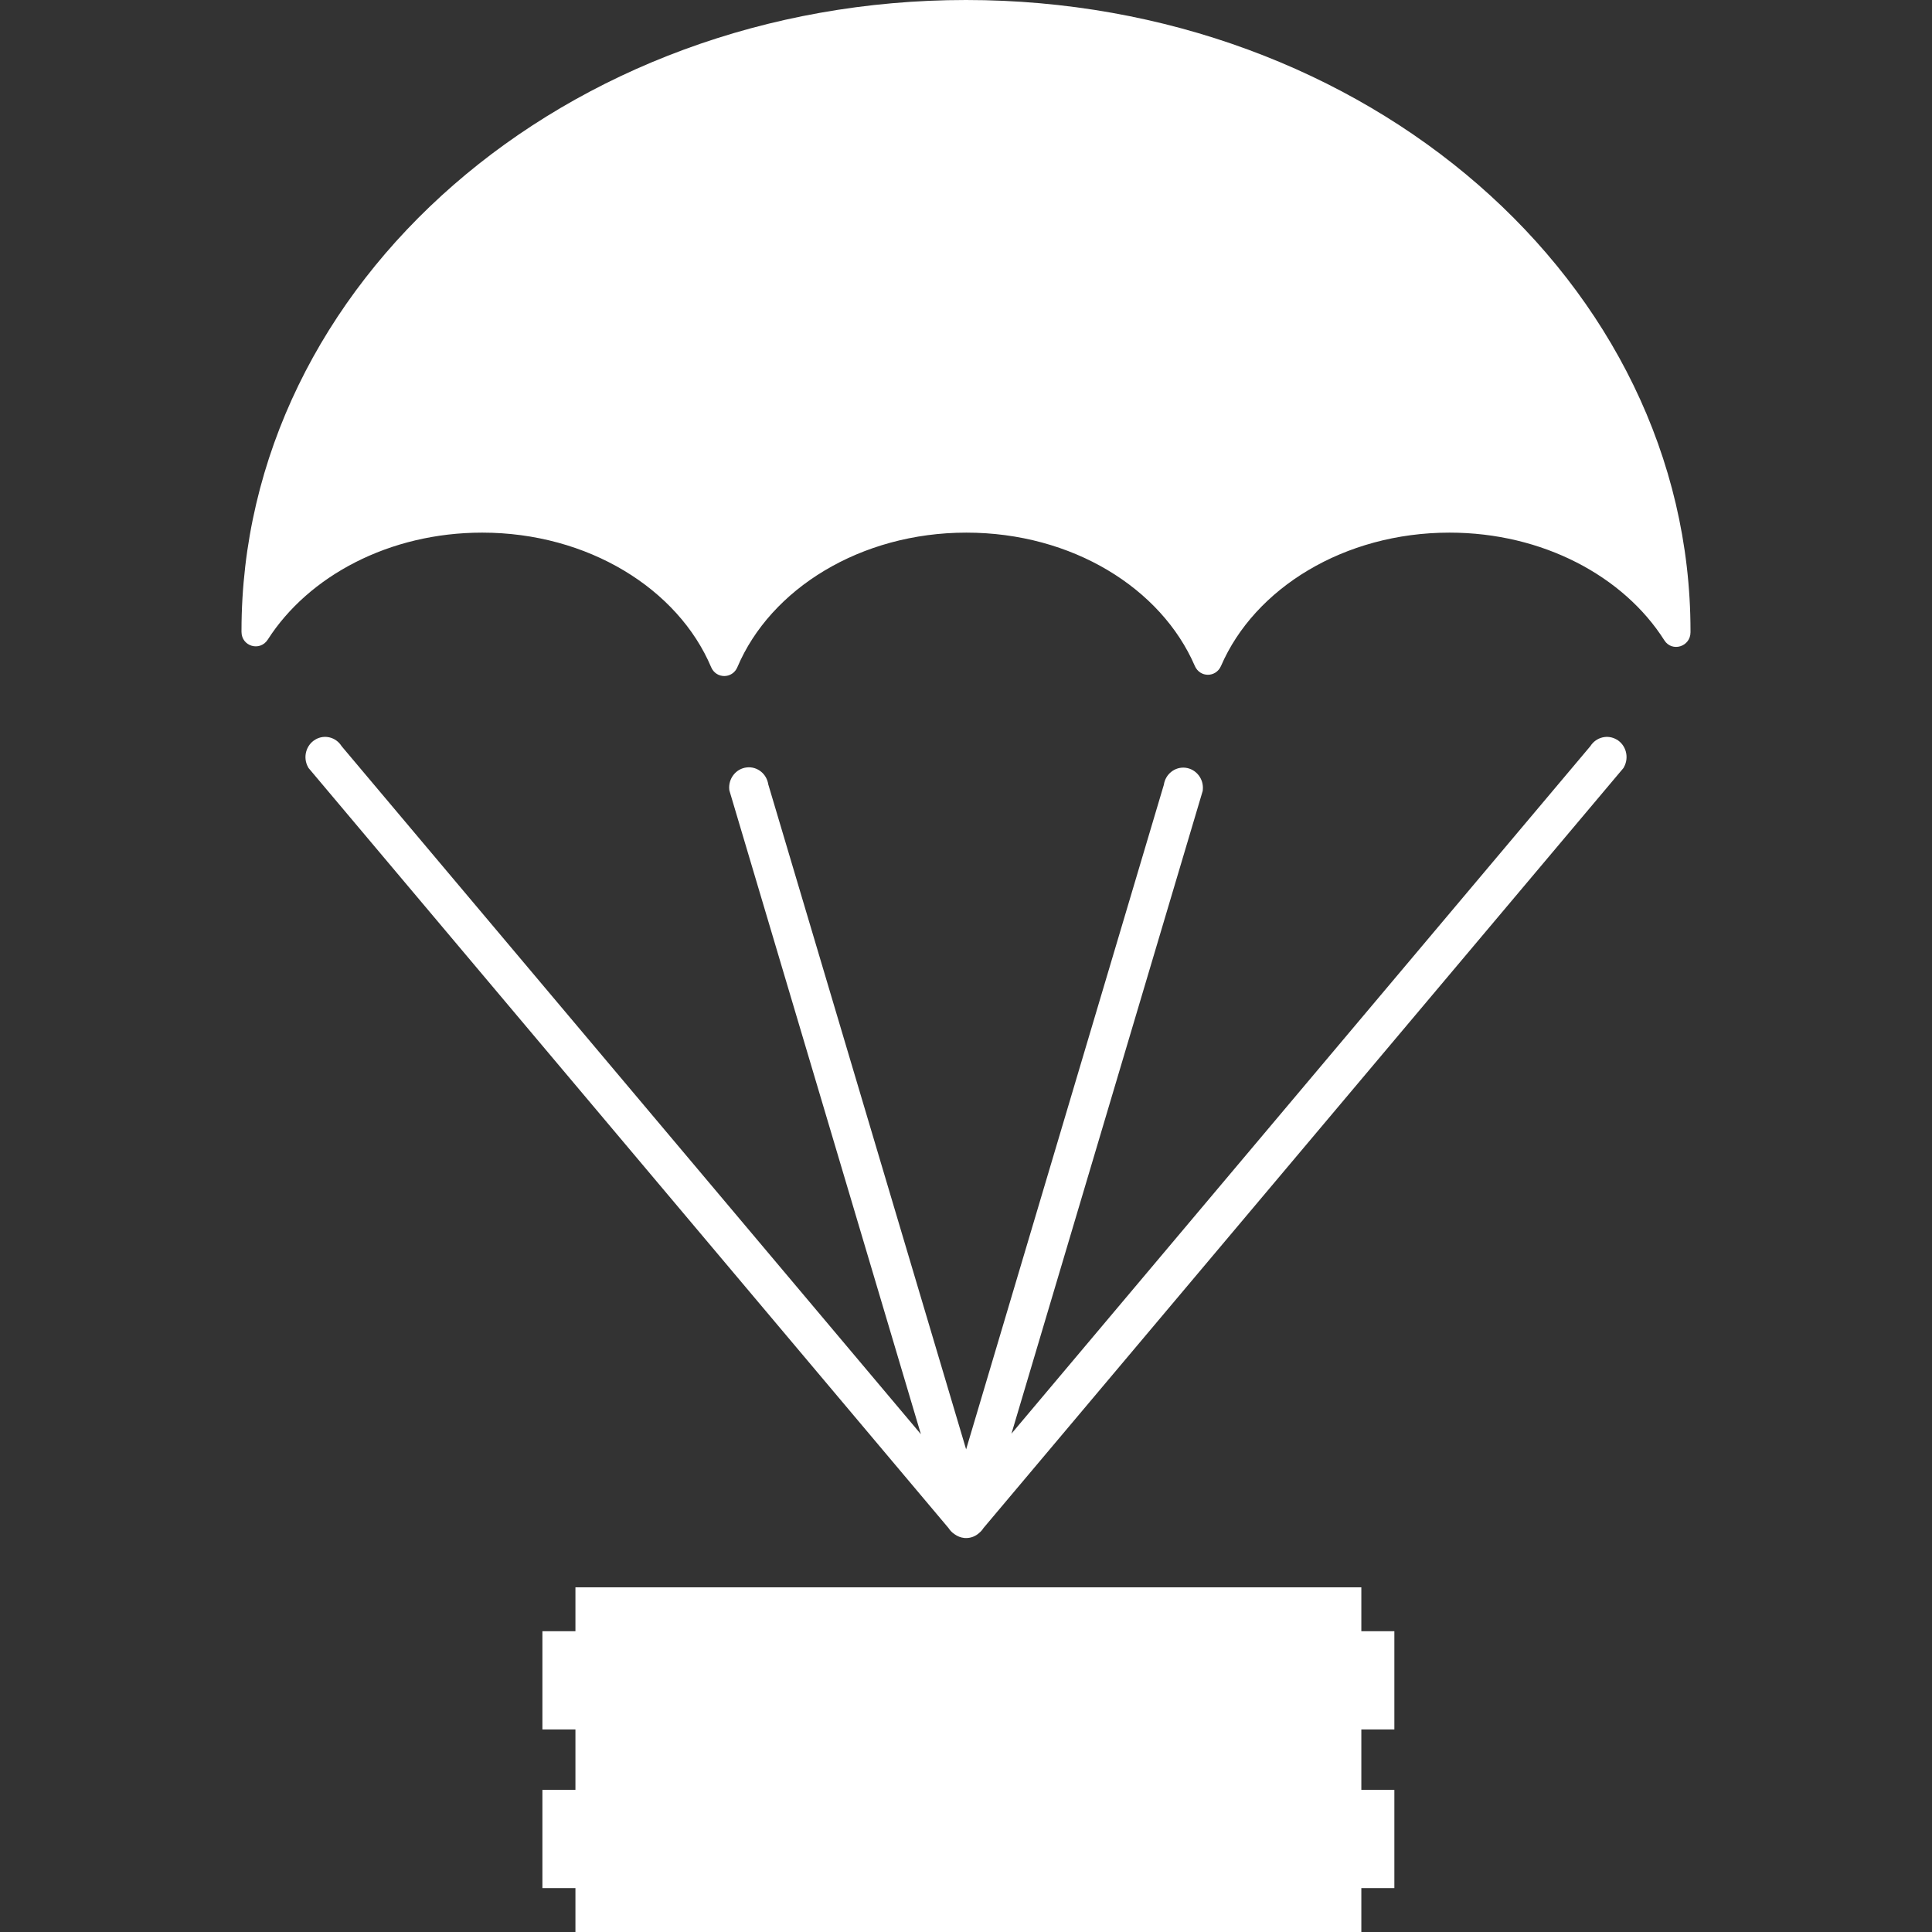 <svg width="32" height="32" viewBox="0 0 32 32" fill="none" xmlns="http://www.w3.org/2000/svg">
  <rect x="0" y="0" width="32" height="32" fill="#333333" stroke="none"/>
  <g clip-path="url(#clip0_3863_1079)">
    <path
      d="M16 0C9.372 0 4 4.679 4 10.45C4 10.455 4 10.46 4 10.465C4 10.706 4.305 10.796 4.435 10.594C5.11 9.54 6.447 8.822 7.986 8.822C9.74 8.822 11.23 9.753 11.779 11.051C11.862 11.246 12.13 11.246 12.213 11.051C12.762 9.753 14.253 8.822 16.006 8.822C17.759 8.822 19.234 9.743 19.79 11.03C19.874 11.225 20.139 11.225 20.224 11.03C20.78 9.743 22.264 8.822 24.008 8.822C25.553 8.822 26.894 9.545 27.567 10.606C27.694 10.806 28 10.712 28 10.472C28 10.465 28 10.458 28 10.451C28 4.679 22.628 0 16 0Z"
      fill="white" />
    <path
      d="M26.778 12.25C26.627 12.16 26.435 12.21 26.341 12.359L16.753 23.746L19.917 13.112L19.921 13.099L19.922 13.084C19.942 12.901 19.811 12.736 19.633 12.716C19.46 12.697 19.303 12.822 19.277 12.998L16.002 24.006L12.725 12.992C12.712 12.909 12.671 12.835 12.608 12.783C12.54 12.727 12.455 12.701 12.369 12.711C12.19 12.73 12.06 12.896 12.079 13.079L12.081 13.093L15.253 23.755L5.658 12.359C5.565 12.209 5.373 12.16 5.222 12.25C5.067 12.342 5.013 12.547 5.103 12.707L5.11 12.72L15.711 25.31C15.737 25.351 15.772 25.387 15.813 25.413C15.859 25.446 15.912 25.467 15.967 25.473C15.979 25.475 15.99 25.475 16.002 25.475C16.08 25.475 16.157 25.446 16.216 25.392C16.245 25.369 16.269 25.342 16.289 25.31L26.882 12.73L26.891 12.719L26.897 12.707C26.987 12.547 26.934 12.342 26.778 12.249L26.778 12.25Z"
      fill="white" />
    <path
      d="M22.548 26.291H9.531V27.018H8.984V28.645H9.531V29.646H8.984V31.273H9.531V32H22.548V31.273H23.095V29.646H22.548V28.645H23.095V27.018H22.548V26.291Z"
      fill="white" />
  </g>
  <defs>
    <clipPath id="clip0_3863_1079">
      <rect width="24" height="32" fill="white" transform="translate(4)" />
    </clipPath>
  </defs>
</svg>